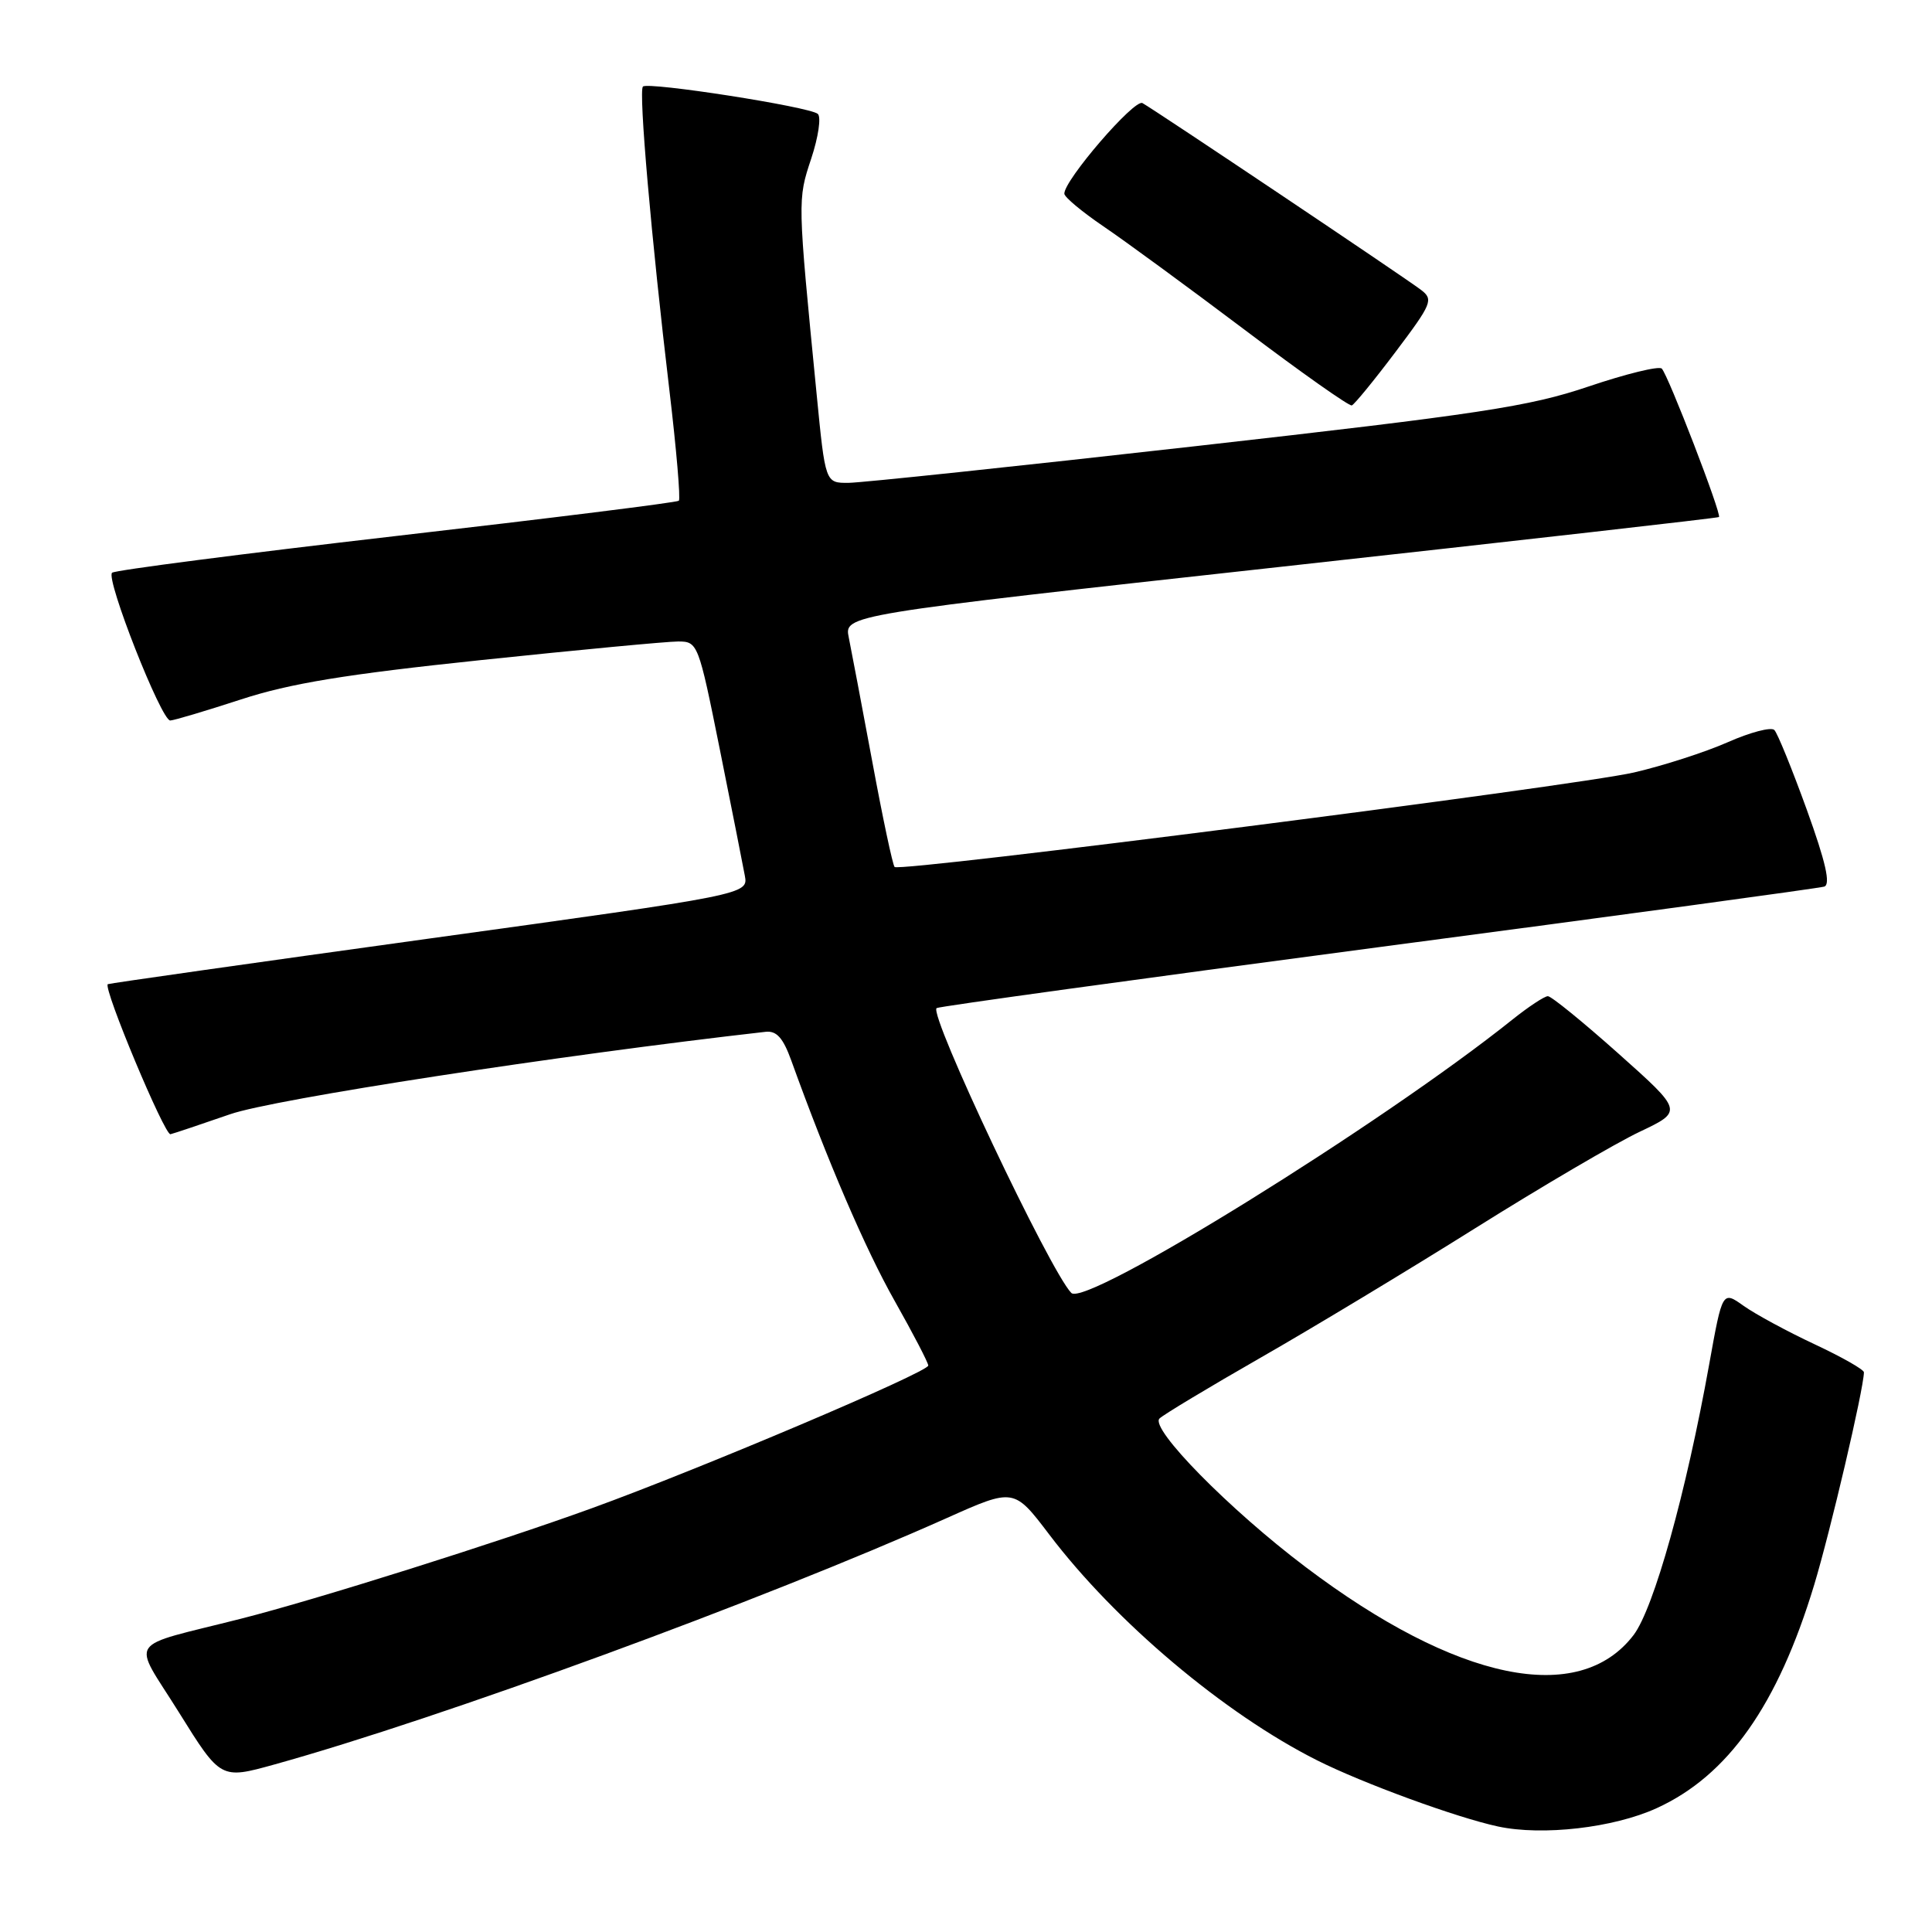 <?xml version="1.0" encoding="UTF-8" standalone="no"?>
<!DOCTYPE svg PUBLIC "-//W3C//DTD SVG 1.1//EN" "http://www.w3.org/Graphics/SVG/1.1/DTD/svg11.dtd" >
<svg xmlns="http://www.w3.org/2000/svg" xmlns:xlink="http://www.w3.org/1999/xlink" version="1.1" viewBox="0 0 256 256">
 <g >
 <path fill="currentColor"
d=" M 219.50 239.60 C 228.98 235.28 235.56 225.95 240.39 210.00 C 242.53 202.92 246.93 184.16 246.98 181.84 C 246.99 181.48 244.05 179.81 240.44 178.12 C 236.83 176.43 232.60 174.14 231.05 173.04 C 228.23 171.03 228.23 171.03 226.48 180.76 C 223.41 197.86 219.14 213.12 216.46 216.65 C 209.23 226.12 193.03 222.77 173.00 207.64 C 162.92 200.04 152.33 189.27 153.64 187.96 C 154.14 187.46 160.16 183.84 167.02 179.91 C 173.89 175.98 186.70 168.25 195.50 162.73 C 204.30 157.21 214.09 151.47 217.26 149.97 C 223.01 147.24 223.01 147.24 214.47 139.62 C 209.77 135.43 205.56 132.00 205.10 132.00 C 204.65 132.00 202.53 133.40 200.39 135.11 C 183.06 148.98 143.84 173.28 141.95 171.32 C 139.08 168.33 123.10 134.54 124.10 133.58 C 124.32 133.37 150.60 129.75 182.50 125.53 C 214.40 121.32 241.05 117.69 241.72 117.48 C 242.59 117.20 241.92 114.24 239.41 107.29 C 237.46 101.91 235.53 97.15 235.11 96.73 C 234.70 96.30 231.91 97.03 228.93 98.35 C 225.94 99.67 220.35 101.47 216.50 102.36 C 208.64 104.16 119.25 115.59 118.54 114.88 C 118.29 114.63 116.96 108.37 115.59 100.96 C 114.21 93.56 112.81 86.15 112.47 84.49 C 111.85 81.48 111.85 81.48 169.67 75.11 C 201.48 71.60 227.62 68.64 227.77 68.51 C 228.17 68.19 221.02 49.63 220.19 48.84 C 219.81 48.47 215.45 49.54 210.50 51.21 C 202.63 53.88 196.12 54.86 158.50 59.11 C 134.85 61.78 114.12 63.97 112.43 63.98 C 109.36 64.00 109.36 64.00 108.21 52.25 C 105.67 26.37 105.67 26.51 107.49 21.02 C 108.44 18.16 108.83 15.49 108.36 15.09 C 107.26 14.14 85.86 10.81 85.19 11.47 C 84.60 12.06 86.31 31.65 88.70 51.72 C 89.63 59.54 90.19 66.13 89.95 66.35 C 89.70 66.58 72.85 68.68 52.50 71.02 C 32.15 73.37 15.21 75.56 14.85 75.89 C 13.98 76.71 21.38 95.51 22.56 95.47 C 23.08 95.45 27.29 94.19 31.93 92.68 C 38.41 90.56 45.76 89.35 63.78 87.46 C 76.66 86.11 88.40 85.00 89.85 85.00 C 92.46 85.00 92.55 85.23 95.37 99.25 C 96.94 107.09 98.44 114.63 98.69 116.01 C 99.16 118.52 99.16 118.52 56.83 124.37 C 33.55 127.59 14.40 130.31 14.28 130.41 C 13.66 130.97 21.82 150.47 22.59 150.29 C 23.09 150.17 26.65 148.97 30.50 147.64 C 36.24 145.64 74.07 139.82 101.45 136.72 C 102.90 136.56 103.76 137.52 104.84 140.50 C 109.65 153.84 114.66 165.50 118.55 172.38 C 121.00 176.72 123.00 180.57 123.00 180.94 C 123.00 181.82 92.83 194.62 78.44 199.84 C 66.01 204.36 41.83 211.98 32.00 214.47 C 16.42 218.43 17.46 216.87 23.71 226.90 C 29.24 235.78 29.24 235.78 36.37 233.80 C 58.44 227.67 101.02 212.06 125.43 201.16 C 134.35 197.17 134.35 197.17 139.03 203.33 C 147.81 214.91 162.22 227.06 174.50 233.24 C 180.56 236.29 193.03 240.85 198.50 242.02 C 204.38 243.28 213.80 242.20 219.50 239.60 Z  M 184.91 46.64 C 189.74 40.23 189.97 39.69 188.29 38.41 C 186.22 36.82 153.05 14.58 151.38 13.66 C 150.31 13.07 140.97 23.91 141.03 25.67 C 141.04 26.12 143.38 28.07 146.22 30.00 C 149.07 31.93 157.49 38.10 164.95 43.72 C 172.40 49.35 178.78 53.85 179.12 53.72 C 179.46 53.60 182.07 50.41 184.91 46.64 Z "/>
</g>
</svg>